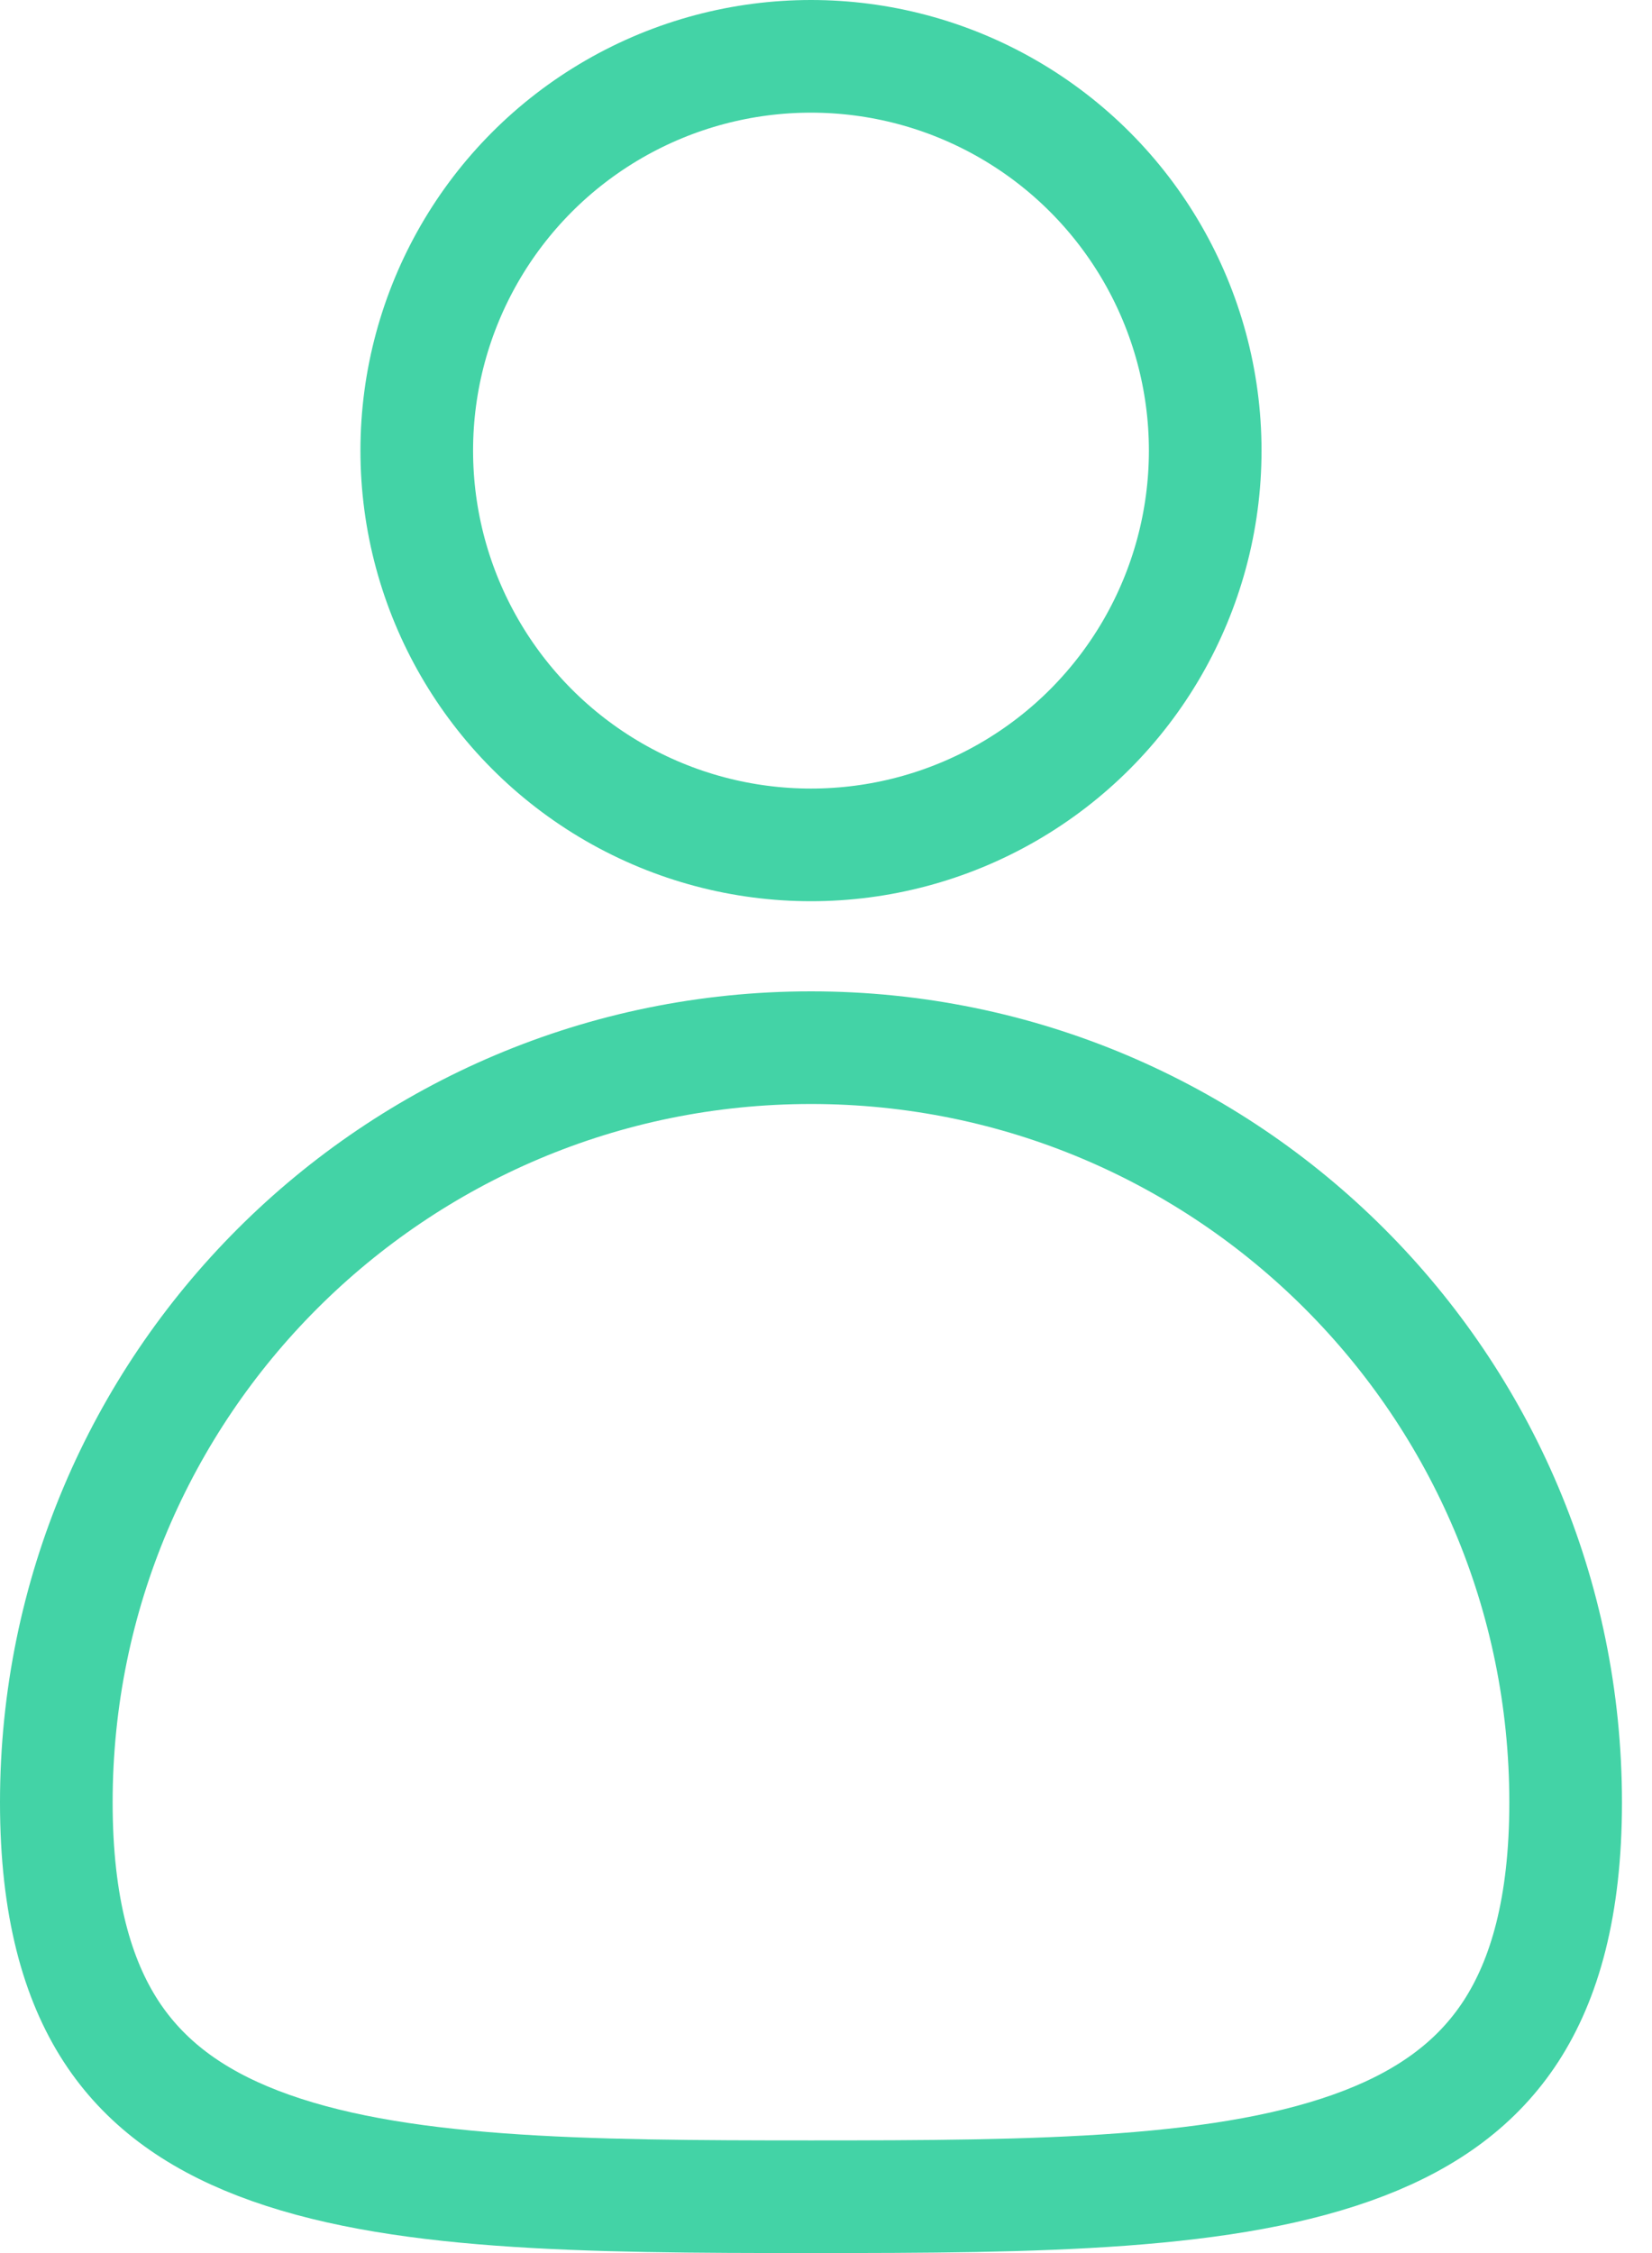 <svg width="22" height="30" viewBox="0 0 22 30" fill="none" xmlns="http://www.w3.org/2000/svg">
<circle cx="10.8" cy="6" r="5.25" stroke="#43D3A6" stroke-width="1.5"/>
<path d="M20.85 24C20.85 25.392 20.568 26.359 20.122 27.046C19.68 27.726 19.032 28.203 18.167 28.537C16.372 29.23 13.834 29.25 10.8 29.25C7.766 29.25 5.228 29.23 3.433 28.537C2.568 28.203 1.92 27.726 1.478 27.046C1.032 26.359 0.75 25.392 0.75 24C0.75 18.45 5.25 13.95 10.8 13.95C16.351 13.95 20.85 18.45 20.85 24Z" stroke="#43D3A6" stroke-width="1.5"/>
</svg>
